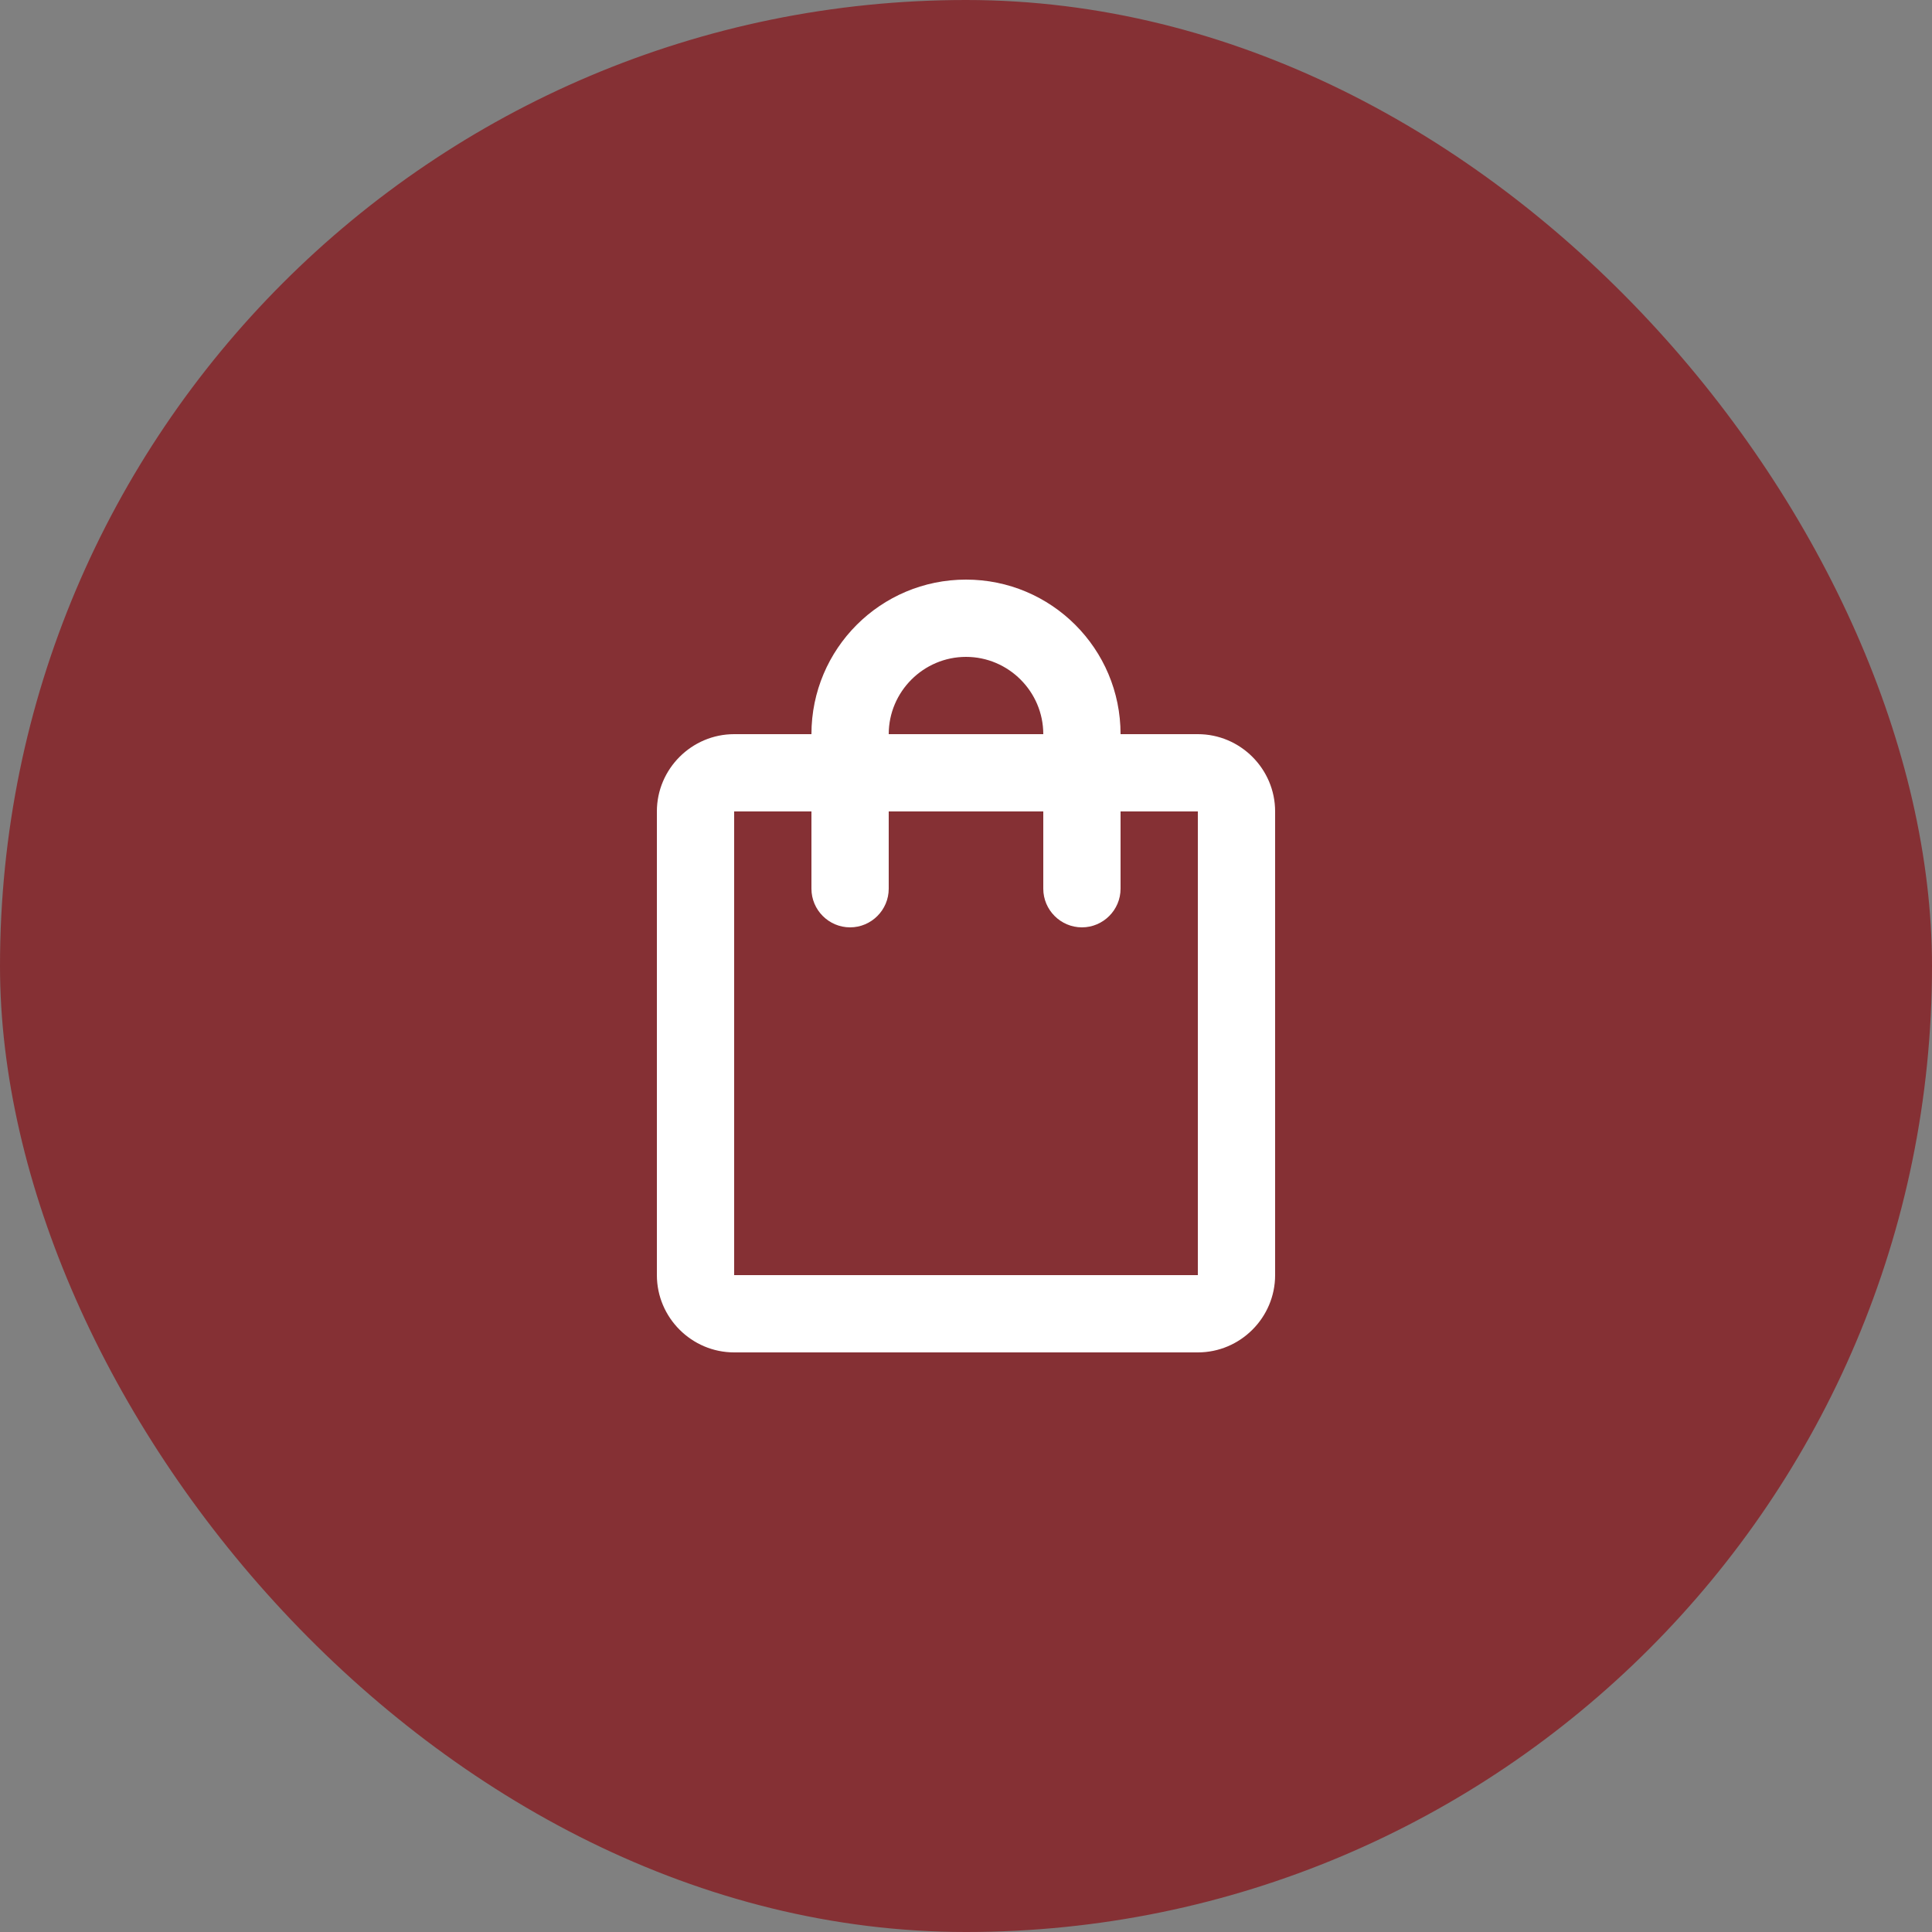 <svg width="50" height="50" viewBox="0 0 50 50" fill="none" xmlns="http://www.w3.org/2000/svg">
<rect x="0" y="0" width="50" height="50" fill="#808080" stroke="none"/>
<rect width="50" height="50" rx="25" fill="#853034"/>
<path d="M31 19H29C29 16.79 27.21 15 25 15C22.79 15 21 16.79 21 19H19C17.9 19 17 19.9 17 21V33C17 34.1 17.9 35 19 35H31C32.1 35 33 34.1 33 33V21C33 19.9 32.1 19 31 19ZM25 17C26.1 17 27 17.9 27 19H23C23 17.9 23.9 17 25 17ZM31 33H19V21H21V23C21 23.55 21.45 24 22 24C22.55 24 23 23.55 23 23V21H27V23C27 23.55 27.45 24 28 24C28.55 24 29 23.55 29 23V21H31V33Z" fill="white"/>
</svg>
